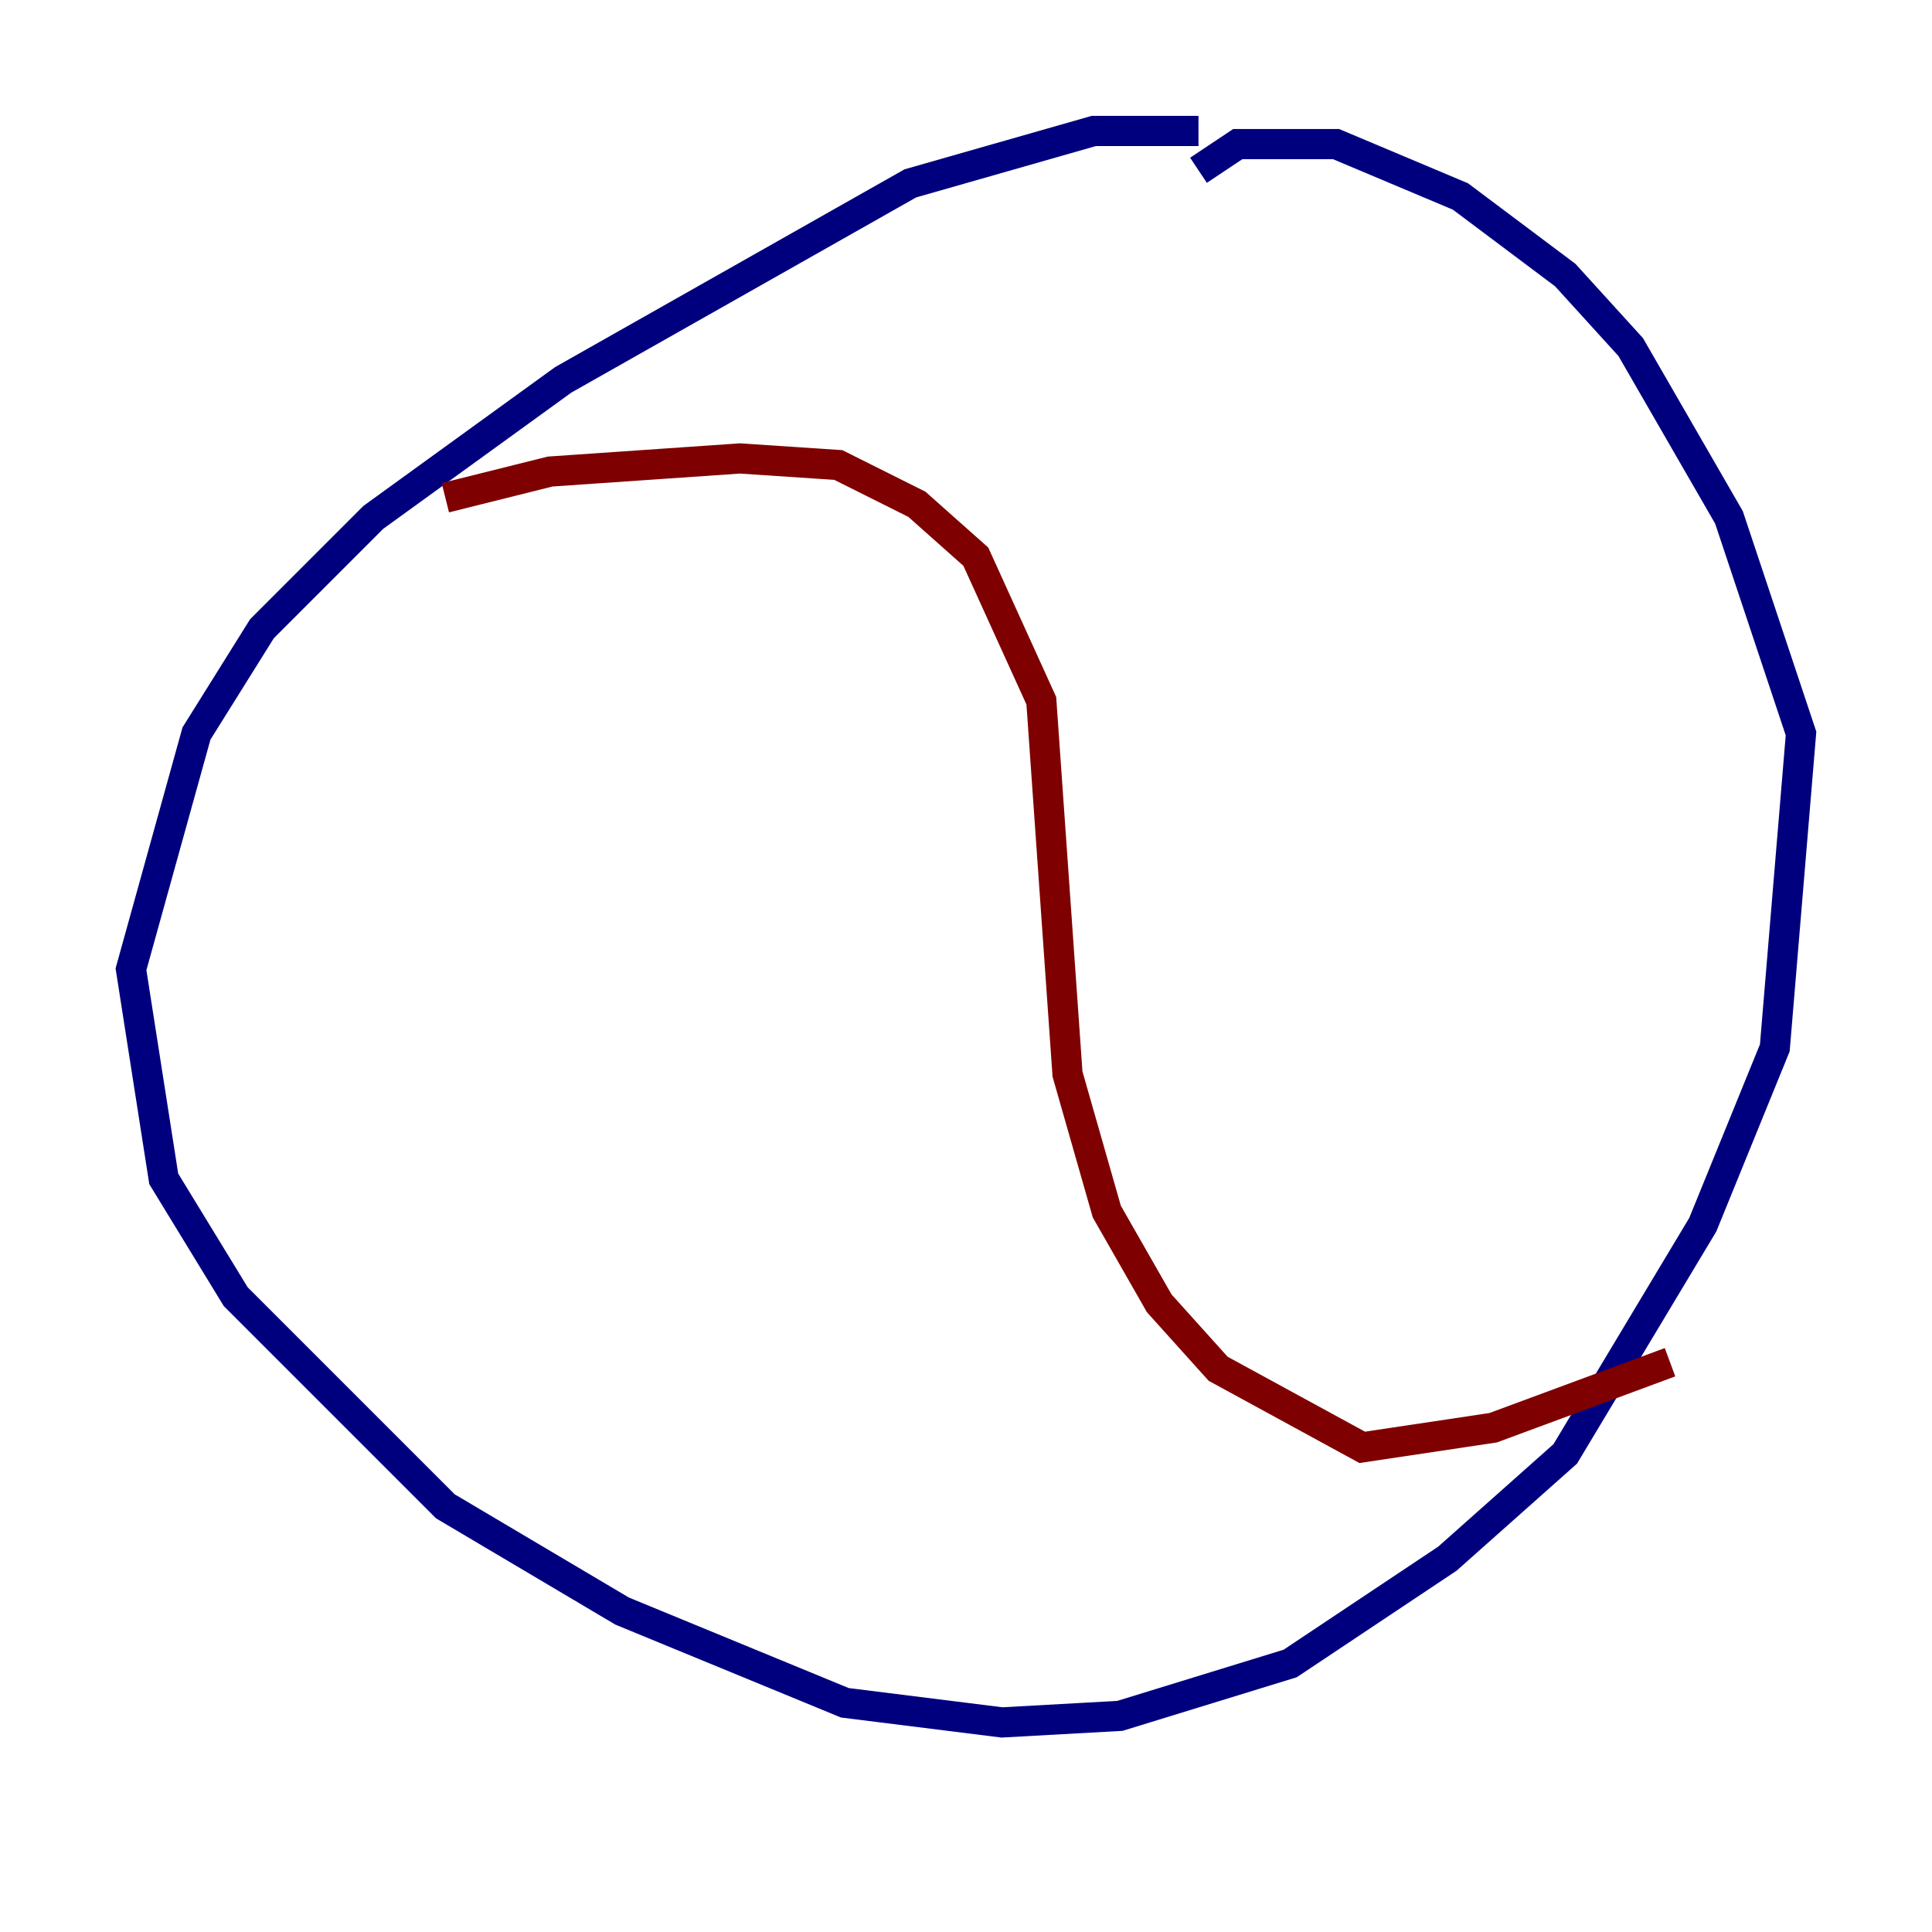<?xml version="1.0" encoding="utf-8" ?>
<svg baseProfile="tiny" height="128" version="1.2" viewBox="0,0,128,128" width="128" xmlns="http://www.w3.org/2000/svg" xmlns:ev="http://www.w3.org/2001/xml-events" xmlns:xlink="http://www.w3.org/1999/xlink"><defs /><polyline fill="none" points="79.403,8.678 72.461,8.678 60.312,12.149 37.315,25.166 24.732,34.278 17.356,41.654 13.017,48.597 8.678,64.217 10.848,78.102 15.62,85.912 29.505,99.797 41.22,106.739 55.973,112.814 66.386,114.115 74.197,113.681 85.478,110.21 95.891,103.268 103.702,96.325 112.814,81.139 117.586,69.424 119.322,48.597 114.549,34.278 108.041,22.997 103.702,18.224 96.759,13.017 88.515,9.546 82.007,9.546 79.403,11.281" stroke="#00007f" stroke-width="2" /><polyline fill="none" points="29.505,32.976 36.447,31.241 49.031,30.373 55.539,30.807 60.746,33.41 64.651,36.881 68.99,46.427 70.725,71.159 73.329,80.271 76.8,86.346 80.705,90.685 90.251,95.891 98.929,94.59 110.644,90.251" stroke="#7f0000" stroke-width="2" /></svg>